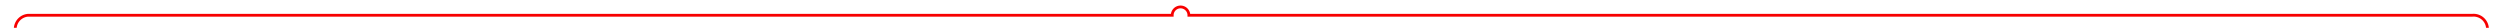 ﻿<?xml version="1.0" encoding="utf-8"?>
<svg version="1.1" xmlns:xlink="http://www.w3.org/1999/xlink" width="900px" height="10px" preserveAspectRatio="xMinYMid meet" viewBox="213 6061  900 8" xmlns="http://www.w3.org/2000/svg">
  <path d="M 218.5 6395  L 218.5 6070  A 5 5 0 0 1 223 6065.5 L 635 6065.5  A 3 3 0 0 1 638 6062.5 A 3 3 0 0 1 641 6065.5 L 1103 6065.5  A 5 5 0 0 1 1108.5 6070.5 L 1108.5 6124  " stroke-width="1" stroke="#f70000" fill="none" />
  <path d="M 1113.146 6118.946  L 1108.5 6123.593  L 1103.854 6118.946  L 1103.146 6119.654  L 1108.146 6124.654  L 1108.5 6125.007  L 1108.854 6124.654  L 1113.854 6119.654  L 1113.146 6118.946  Z " fill-rule="nonzero" fill="#f70000" stroke="none" />
</svg>
